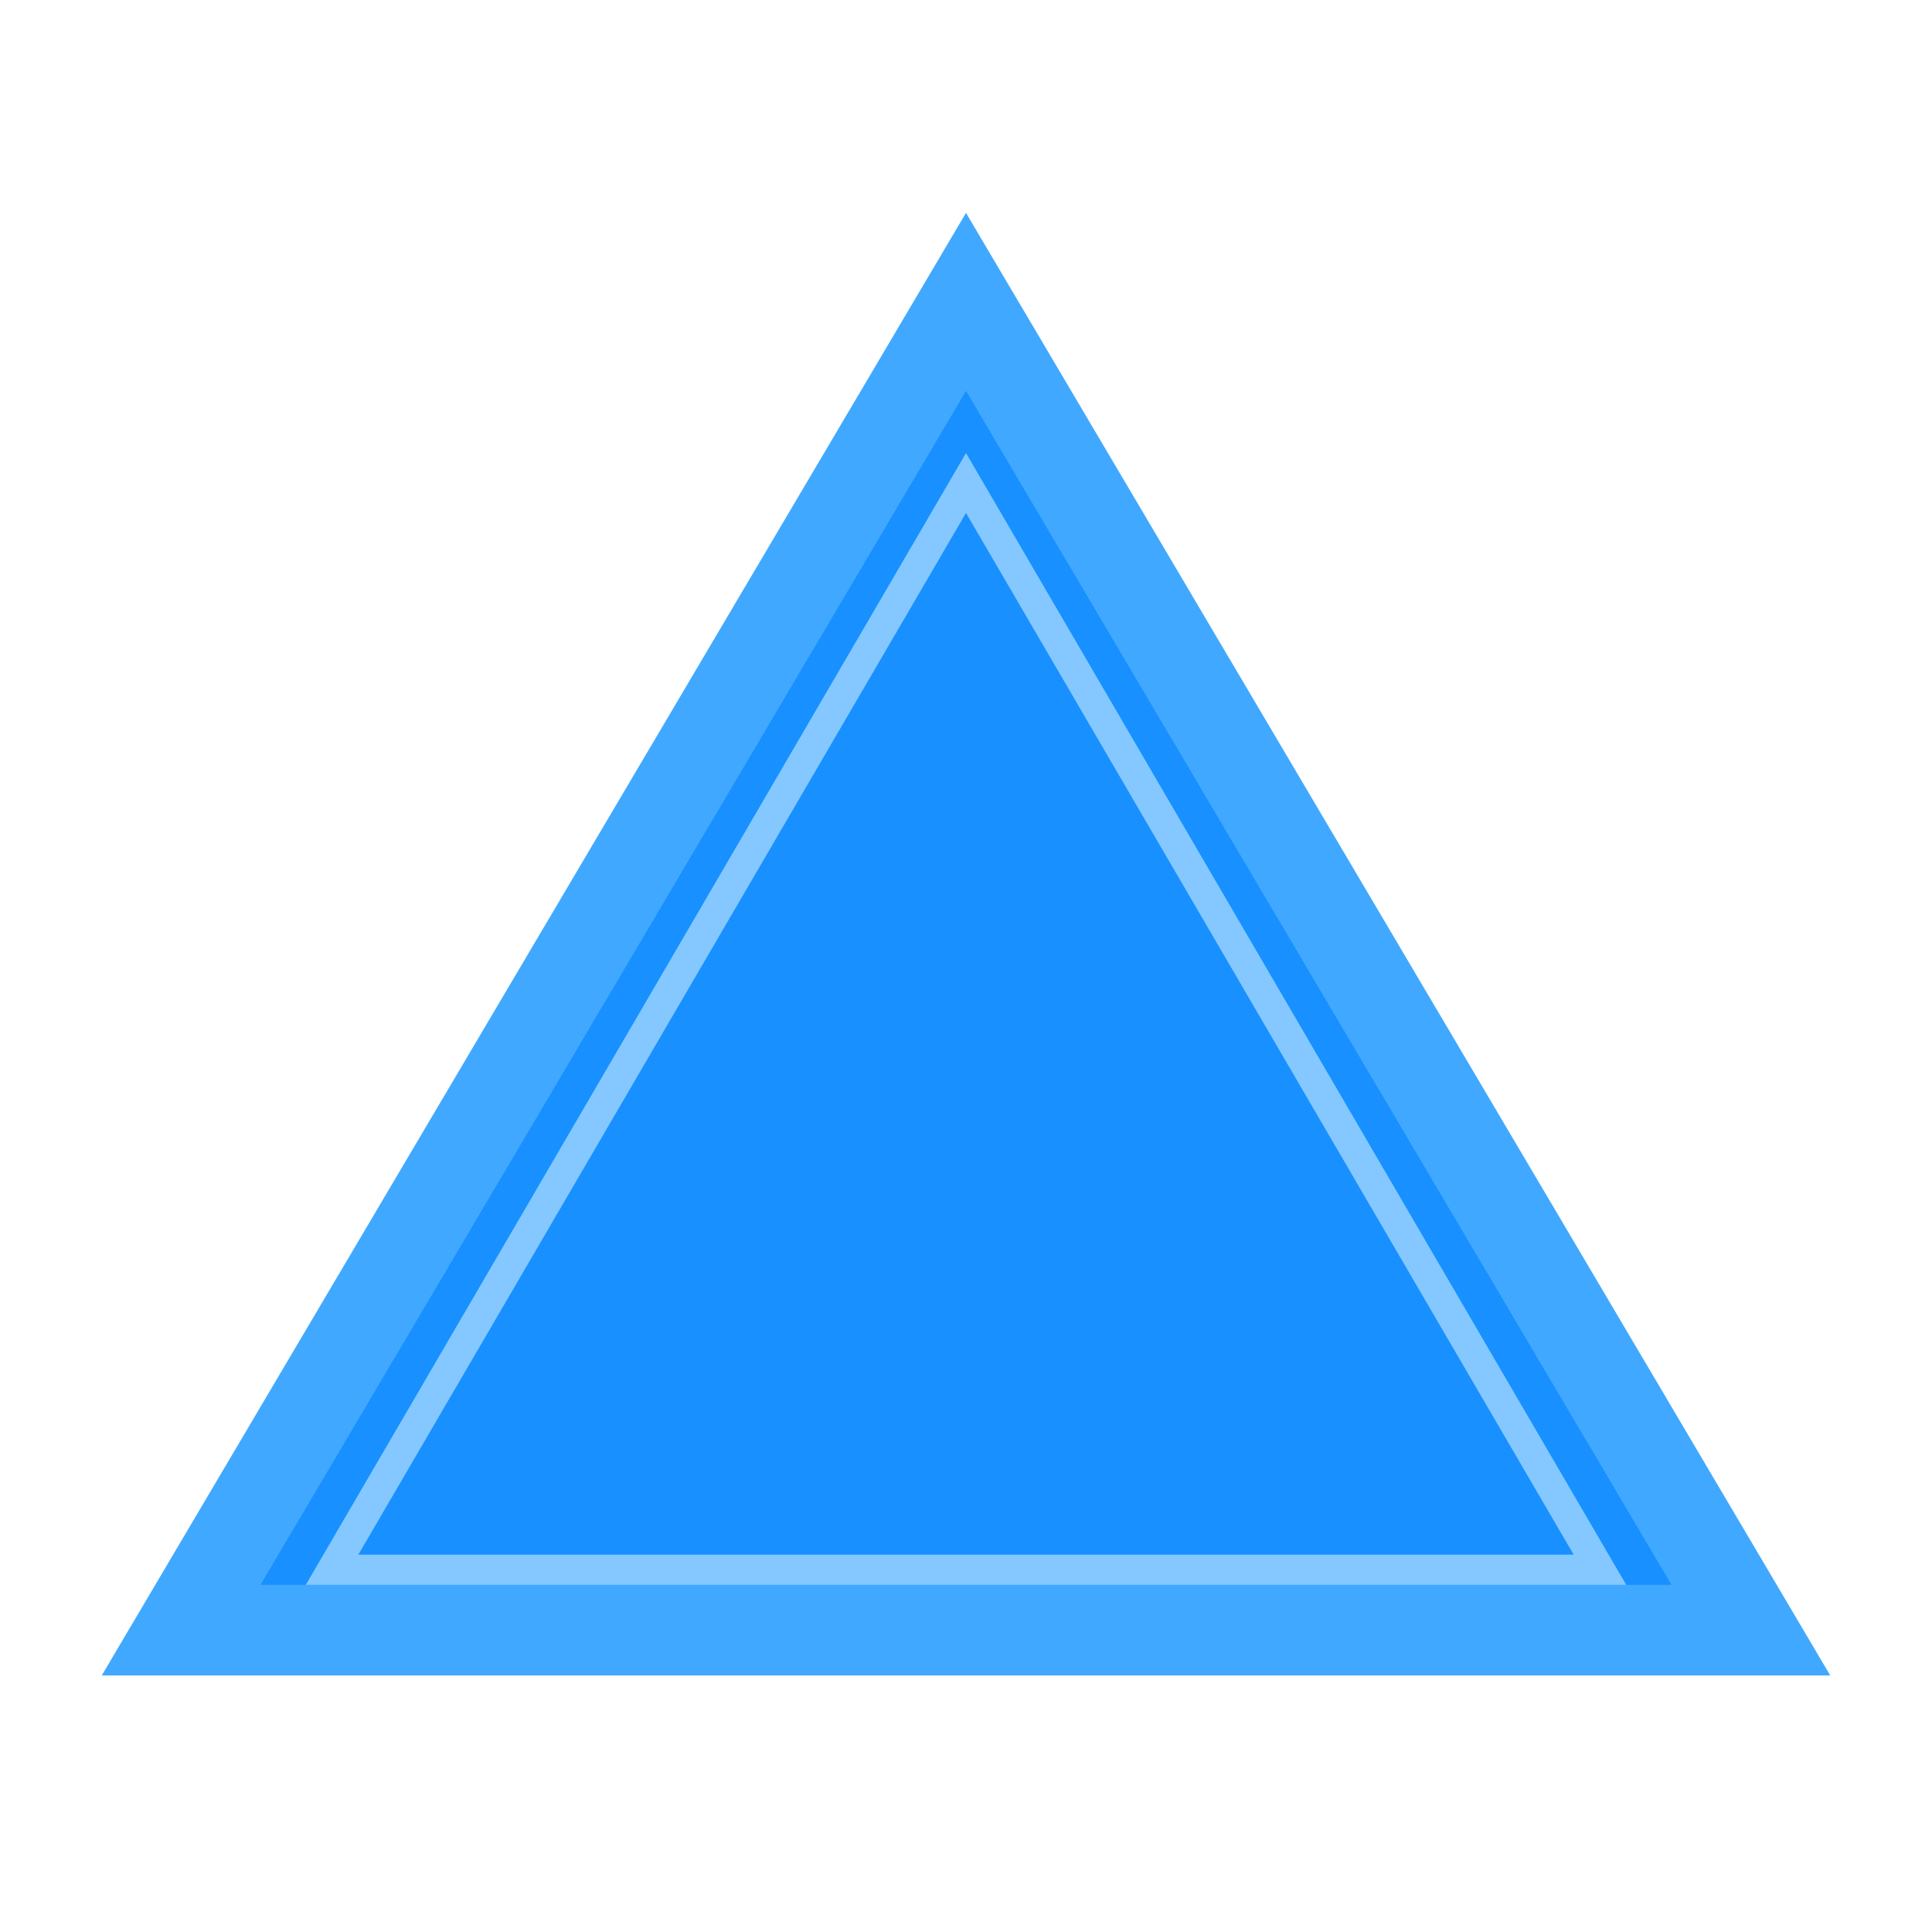<svg width="128" height="128" viewBox="0 0 128 128" fill="none" xmlns="http://www.w3.org/2000/svg">
  <defs>
    <filter id="glow" x="-40%" y="-40%" width="180%" height="180%">
      <feGaussianBlur stdDeviation="8" result="coloredBlur"/>
      <feMerge>
        <feMergeNode in="coloredBlur"/>
        <feMergeNode in="SourceGraphic"/>
      </feMerge>
    </filter>
  </defs>
  <polygon 
    points="64,20 116,108 12,108" 
    fill="#1890ff" 
    filter="url(#glow)" 
    stroke="#40a9ff" 
    stroke-width="6"
    />
  <polygon 
    points="64,32 106,104 22,104" 
    fill="none" 
    stroke="#b3e0ff" 
    stroke-width="2"
    opacity="0.7"
    />
</svg>